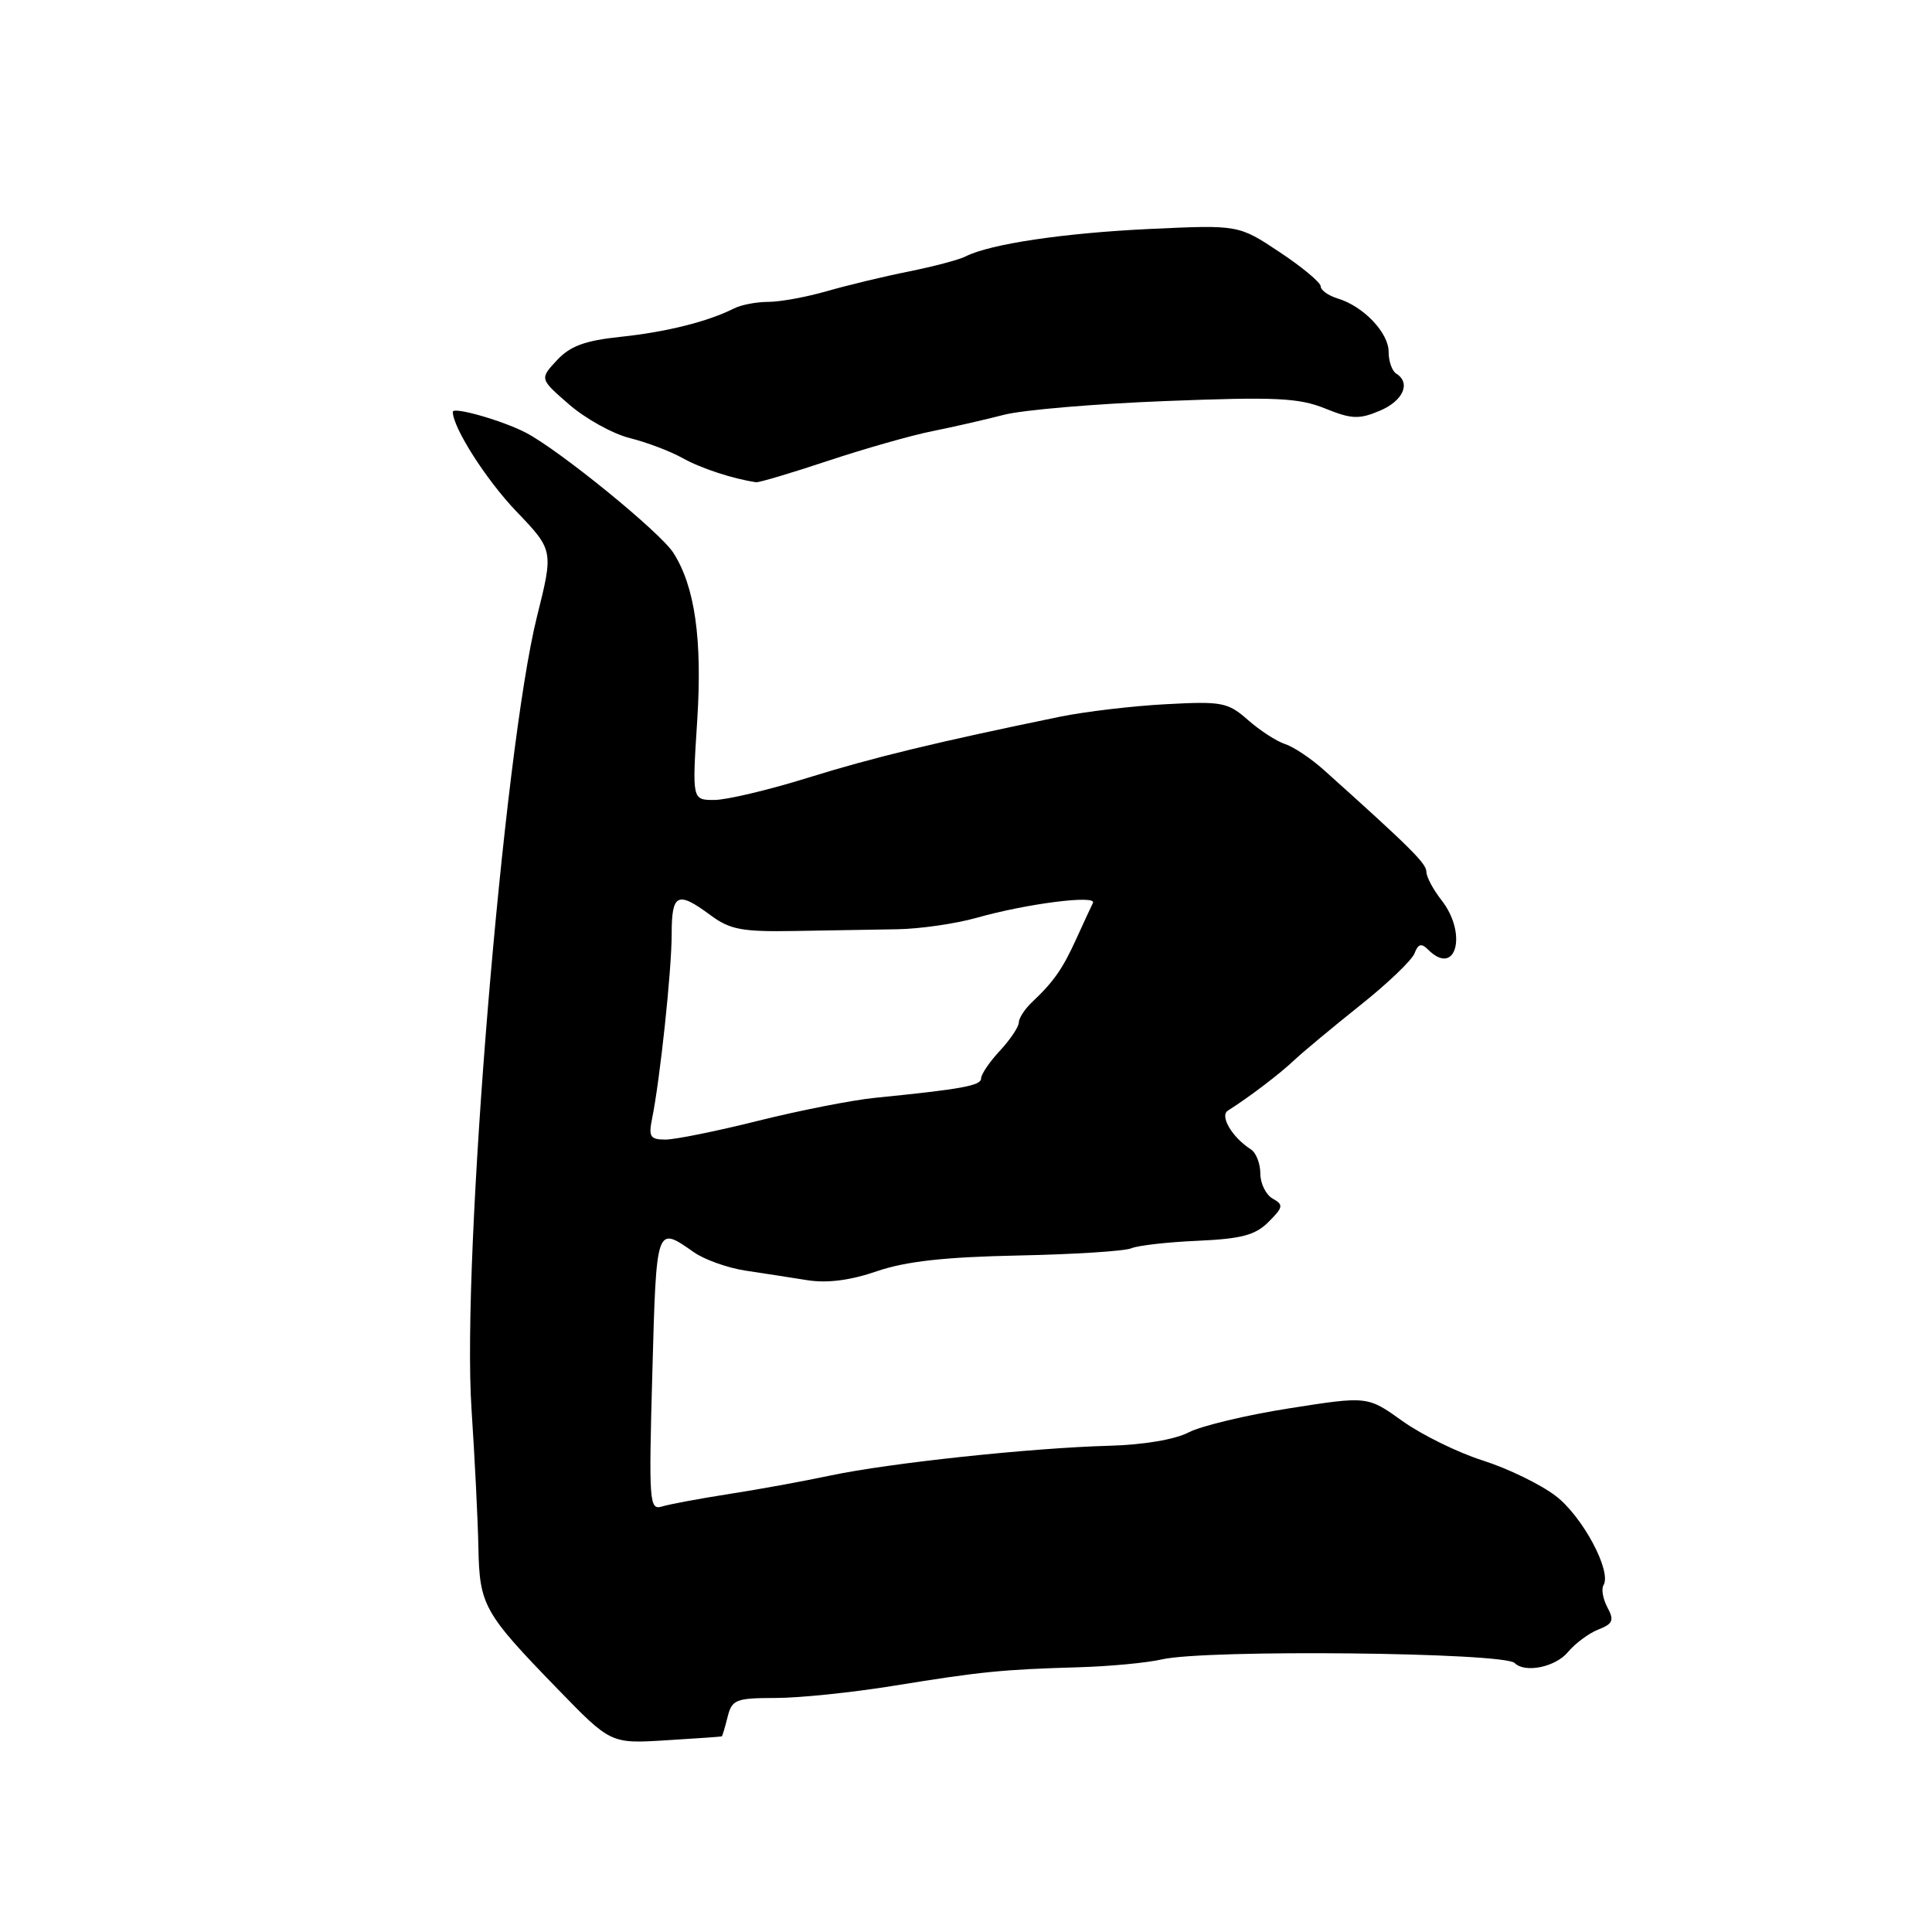 <?xml version="1.0" encoding="UTF-8" standalone="no"?>
<!DOCTYPE svg PUBLIC "-//W3C//DTD SVG 1.1//EN" "http://www.w3.org/Graphics/SVG/1.1/DTD/svg11.dtd" >
<svg xmlns="http://www.w3.org/2000/svg" xmlns:xlink="http://www.w3.org/1999/xlink" version="1.1" viewBox="0 0 256 256">
 <g >
 <path fill="currentColor"
d=" M 95.64 230.08 C 95.72 230.04 96.07 228.88 96.41 227.50 C 96.99 225.20 97.49 225.00 102.77 224.99 C 105.92 224.99 113.00 224.26 118.50 223.36 C 130.04 221.49 132.77 221.22 142.95 220.92 C 147.05 220.80 152.00 220.33 153.95 219.88 C 159.76 218.53 199.28 218.95 200.70 220.36 C 202.06 221.73 206.11 220.90 207.76 218.91 C 208.72 217.76 210.53 216.41 211.79 215.92 C 213.72 215.16 213.91 214.70 212.99 212.99 C 212.40 211.87 212.16 210.55 212.47 210.05 C 213.60 208.22 209.69 200.93 206.14 198.22 C 204.14 196.69 199.80 194.58 196.50 193.53 C 193.20 192.49 188.41 190.13 185.85 188.31 C 181.21 184.98 181.21 184.98 170.85 186.61 C 165.16 187.50 159.15 188.94 157.50 189.80 C 155.70 190.74 151.50 191.45 147.00 191.57 C 136.66 191.85 117.82 193.86 110.00 195.52 C 106.42 196.28 100.35 197.39 96.50 197.98 C 92.65 198.58 88.70 199.32 87.71 199.62 C 86.03 200.13 85.96 199.09 86.44 181.83 C 86.98 162.27 86.93 162.42 91.93 165.92 C 93.34 166.91 96.41 168.00 98.75 168.36 C 101.09 168.71 104.78 169.28 106.96 169.63 C 109.62 170.05 112.67 169.66 116.21 168.44 C 120.05 167.13 125.18 166.56 134.92 166.36 C 142.31 166.21 149.06 165.78 149.92 165.40 C 150.79 165.03 154.74 164.58 158.71 164.41 C 164.51 164.15 166.34 163.66 168.09 161.91 C 170.04 159.96 170.10 159.64 168.63 158.82 C 167.74 158.31 167.00 156.82 167.00 155.50 C 167.00 154.18 166.44 152.74 165.75 152.30 C 163.28 150.72 161.59 147.88 162.69 147.17 C 165.52 145.38 169.57 142.30 171.48 140.49 C 172.65 139.39 176.57 136.13 180.19 133.24 C 183.82 130.36 187.07 127.25 187.43 126.33 C 187.91 125.06 188.34 124.94 189.23 125.83 C 192.93 129.53 194.49 123.72 191.00 119.27 C 189.90 117.87 189.00 116.18 189.00 115.50 C 189.00 114.41 186.83 112.26 175.40 102.01 C 173.69 100.48 171.38 98.94 170.27 98.59 C 169.16 98.23 166.95 96.80 165.37 95.41 C 162.70 93.06 161.94 92.91 154.50 93.31 C 150.10 93.54 143.80 94.29 140.50 94.96 C 124.16 98.32 115.68 100.37 107.04 103.06 C 101.84 104.68 96.26 106.00 94.64 106.00 C 91.71 106.00 91.71 106.00 92.38 95.55 C 93.08 84.72 92.08 77.69 89.21 73.23 C 87.43 70.48 74.09 59.62 69.67 57.33 C 66.58 55.72 60.00 53.85 60.00 54.57 C 60.00 56.65 64.39 63.54 68.37 67.71 C 73.35 72.91 73.35 72.91 71.15 81.71 C 66.72 99.51 61.15 166.86 62.48 186.74 C 62.91 193.21 63.32 201.45 63.39 205.06 C 63.54 212.72 64.09 213.71 73.86 223.77 C 80.92 231.05 80.92 231.05 88.21 230.60 C 92.22 230.36 95.56 230.12 95.64 230.08 Z  M 109.69 61.07 C 114.54 59.46 120.75 57.69 123.50 57.14 C 126.25 56.59 130.53 55.61 133.00 54.97 C 135.47 54.32 145.15 53.50 154.50 53.14 C 169.03 52.57 172.09 52.72 175.57 54.12 C 179.07 55.54 180.08 55.59 182.82 54.43 C 185.93 53.13 186.99 50.73 185.00 49.50 C 184.45 49.16 184.00 47.86 184.00 46.62 C 184.00 44.08 180.66 40.58 177.25 39.55 C 176.01 39.17 175.00 38.45 175.00 37.94 C 175.00 37.44 172.55 35.39 169.56 33.41 C 164.12 29.79 164.12 29.79 152.31 30.34 C 140.91 30.88 131.19 32.33 127.94 33.98 C 127.08 34.42 123.71 35.31 120.44 35.97 C 117.17 36.62 112.28 37.80 109.57 38.58 C 106.86 39.36 103.36 40.00 101.80 40.00 C 100.25 40.00 98.19 40.39 97.24 40.88 C 93.79 42.62 88.26 44.00 82.24 44.63 C 77.51 45.13 75.56 45.84 73.79 47.74 C 71.50 50.20 71.50 50.20 75.43 53.61 C 77.59 55.48 81.19 57.48 83.43 58.04 C 85.67 58.60 88.82 59.79 90.43 60.69 C 92.87 62.06 97.09 63.44 100.19 63.90 C 100.57 63.95 104.85 62.68 109.69 61.07 Z  M 86.40 148.25 C 87.46 143.05 89.00 128.55 89.00 123.78 C 89.00 118.40 89.76 118.02 94.12 121.25 C 96.74 123.19 98.30 123.48 105.33 123.36 C 109.82 123.28 115.94 123.18 118.92 123.13 C 121.90 123.08 126.62 122.40 129.42 121.61 C 136.06 119.73 145.36 118.55 144.82 119.64 C 144.58 120.11 143.61 122.23 142.64 124.35 C 140.80 128.40 139.63 130.07 136.75 132.79 C 135.79 133.70 135.00 134.91 135.00 135.48 C 135.00 136.05 133.88 137.73 132.50 139.22 C 131.12 140.70 130.00 142.35 130.00 142.90 C 130.00 143.85 127.45 144.32 116.00 145.46 C 112.97 145.76 106.00 147.13 100.50 148.50 C 95.00 149.88 89.46 151.00 88.17 151.00 C 86.16 151.00 85.92 150.62 86.40 148.25 Z "/>
</g>
</svg>